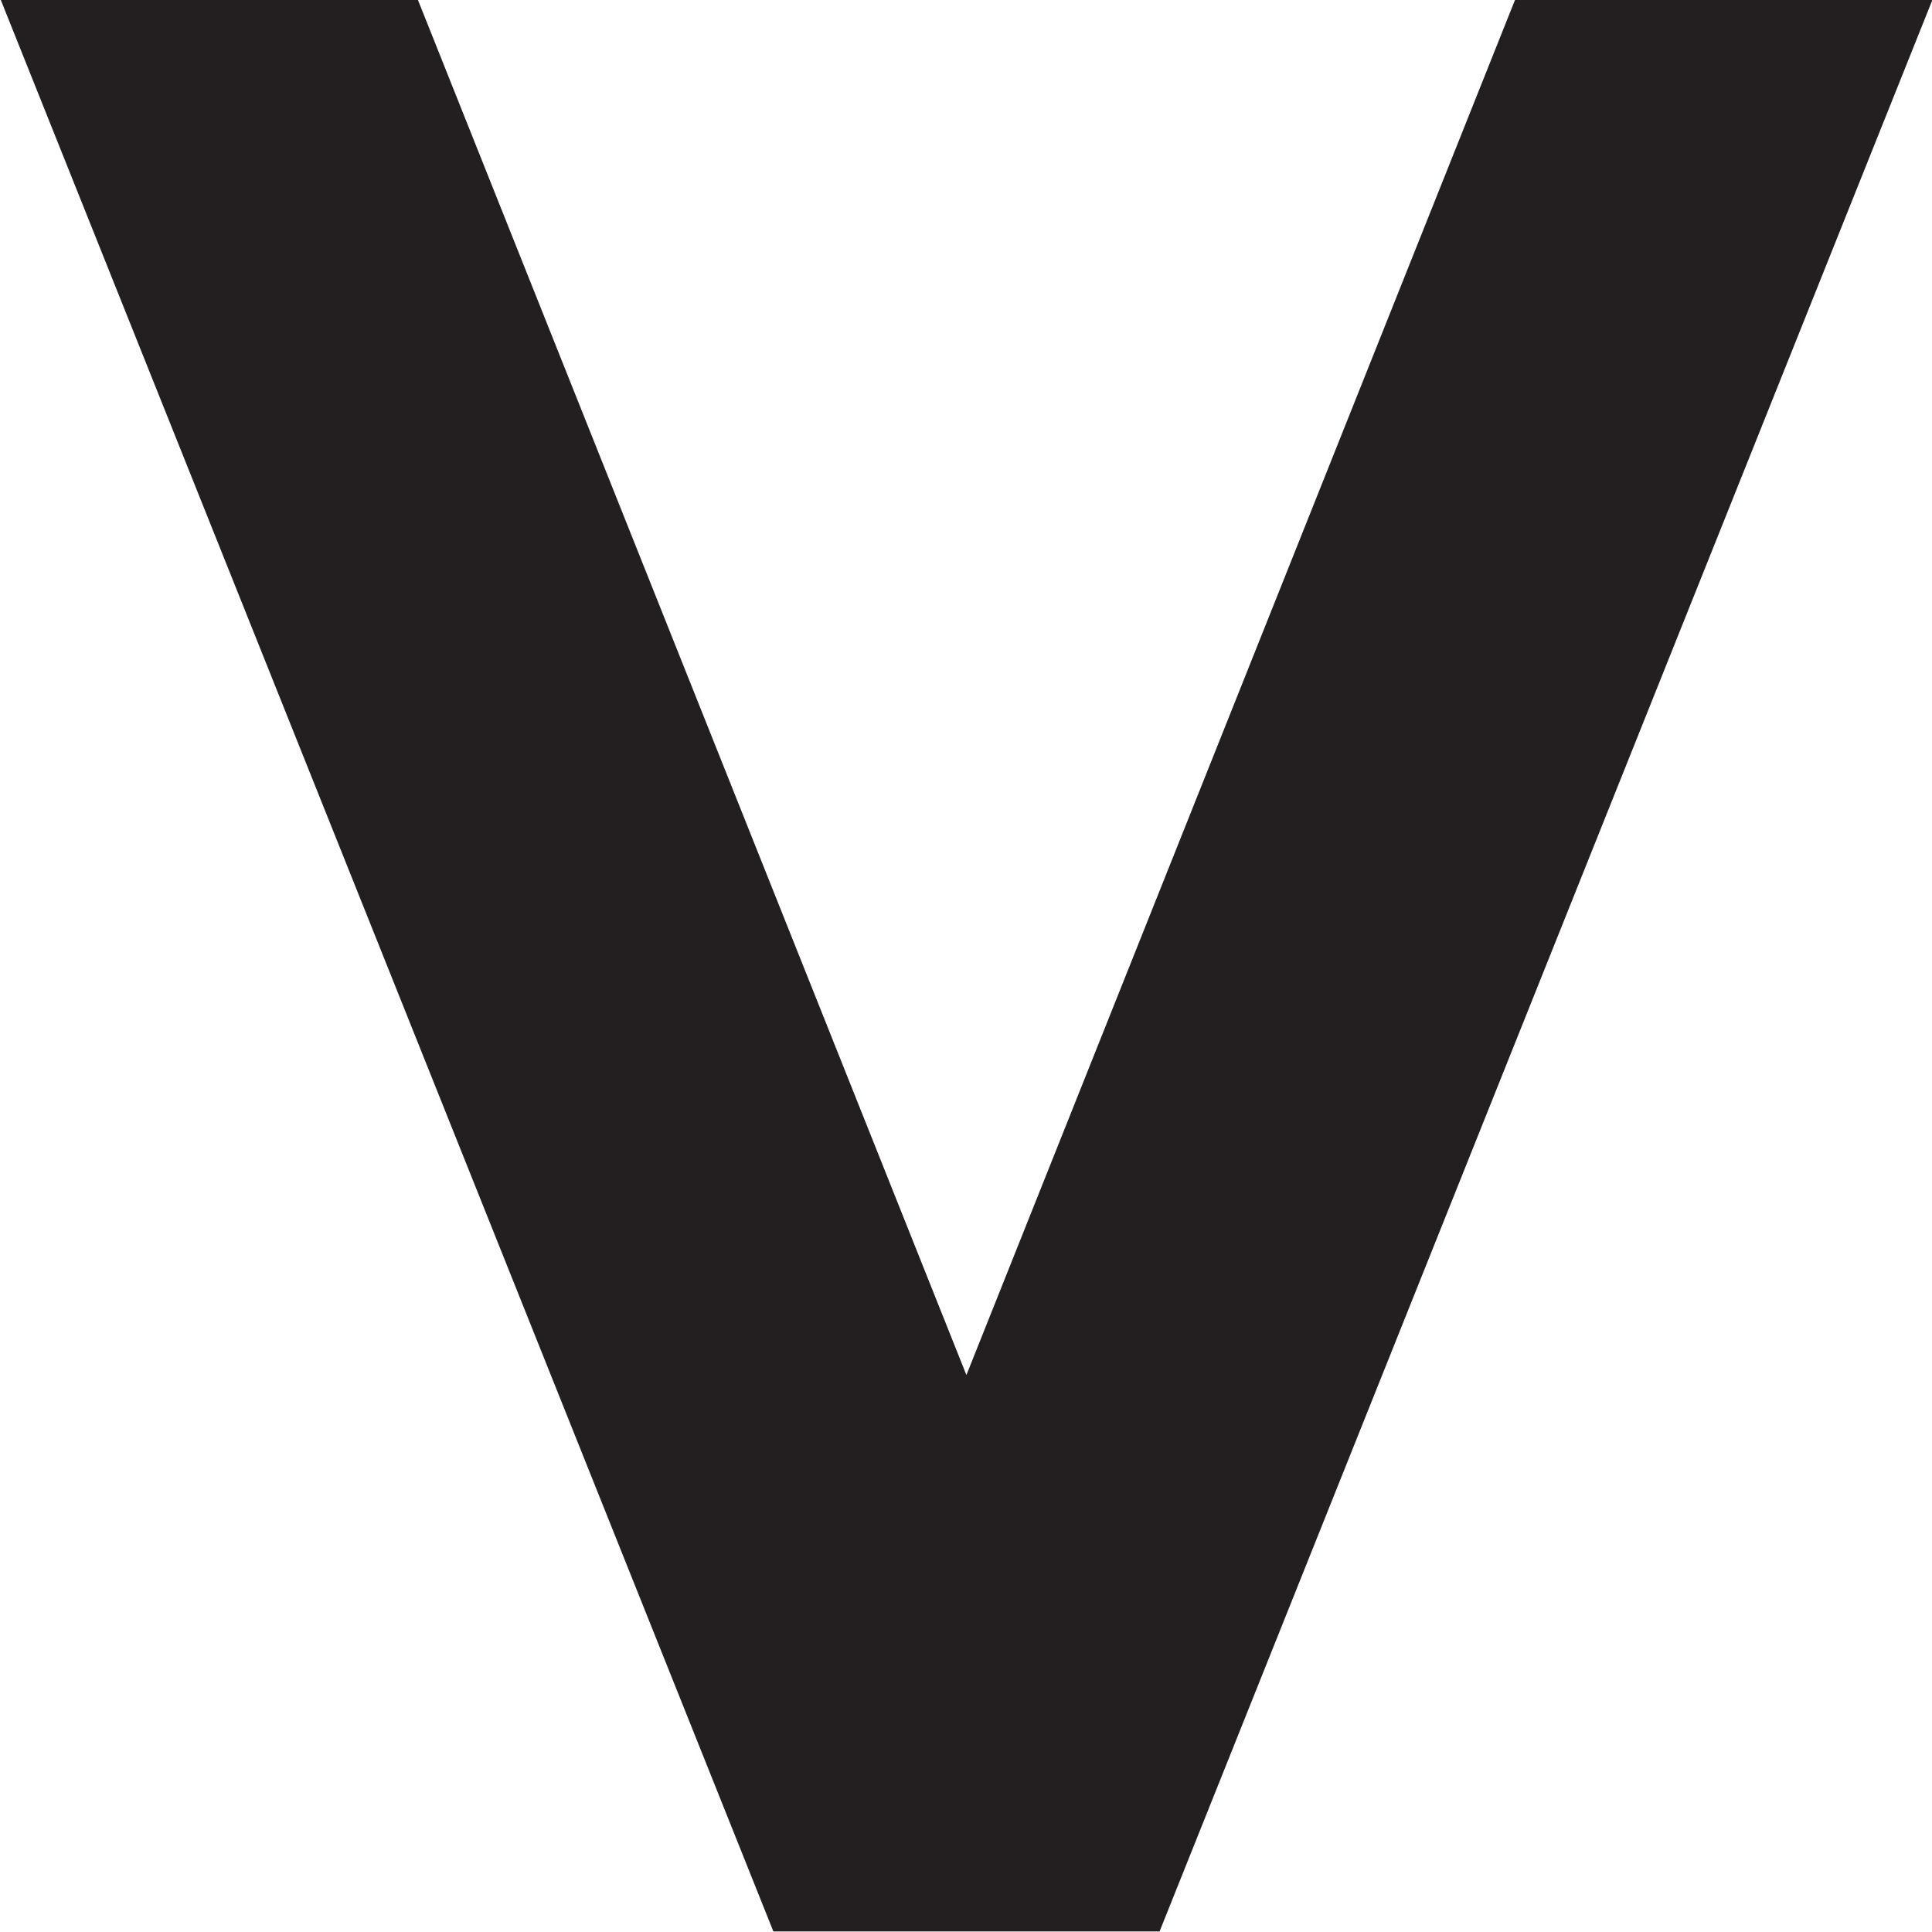 <?xml version="1.0" encoding="UTF-8"?>
<svg width="26.458mm" height="26.458mm" version="1.1" viewBox="0 0 26.458 26.458" xmlns="http://www.w3.org/2000/svg">
 <defs>
  <clipPath id="clipPath156">
   <path transform="translate(-1093.7 -65.797)" d="m0 1710.9h2099.7v-1710.9h-2099.7z"/>
  </clipPath>
 </defs>
 <g transform="translate(-161.37 -156.88)">
  <path transform="matrix(1.616 0 0 -1.616 177.25 183.33)" d="m0 0h-3.273l-6.549 16.373h3.535l4.65-11.658 4.651 11.658h3.537z" clip-path="url(#clipPath156)" fill="#231f20"/>
 </g>
</svg>

